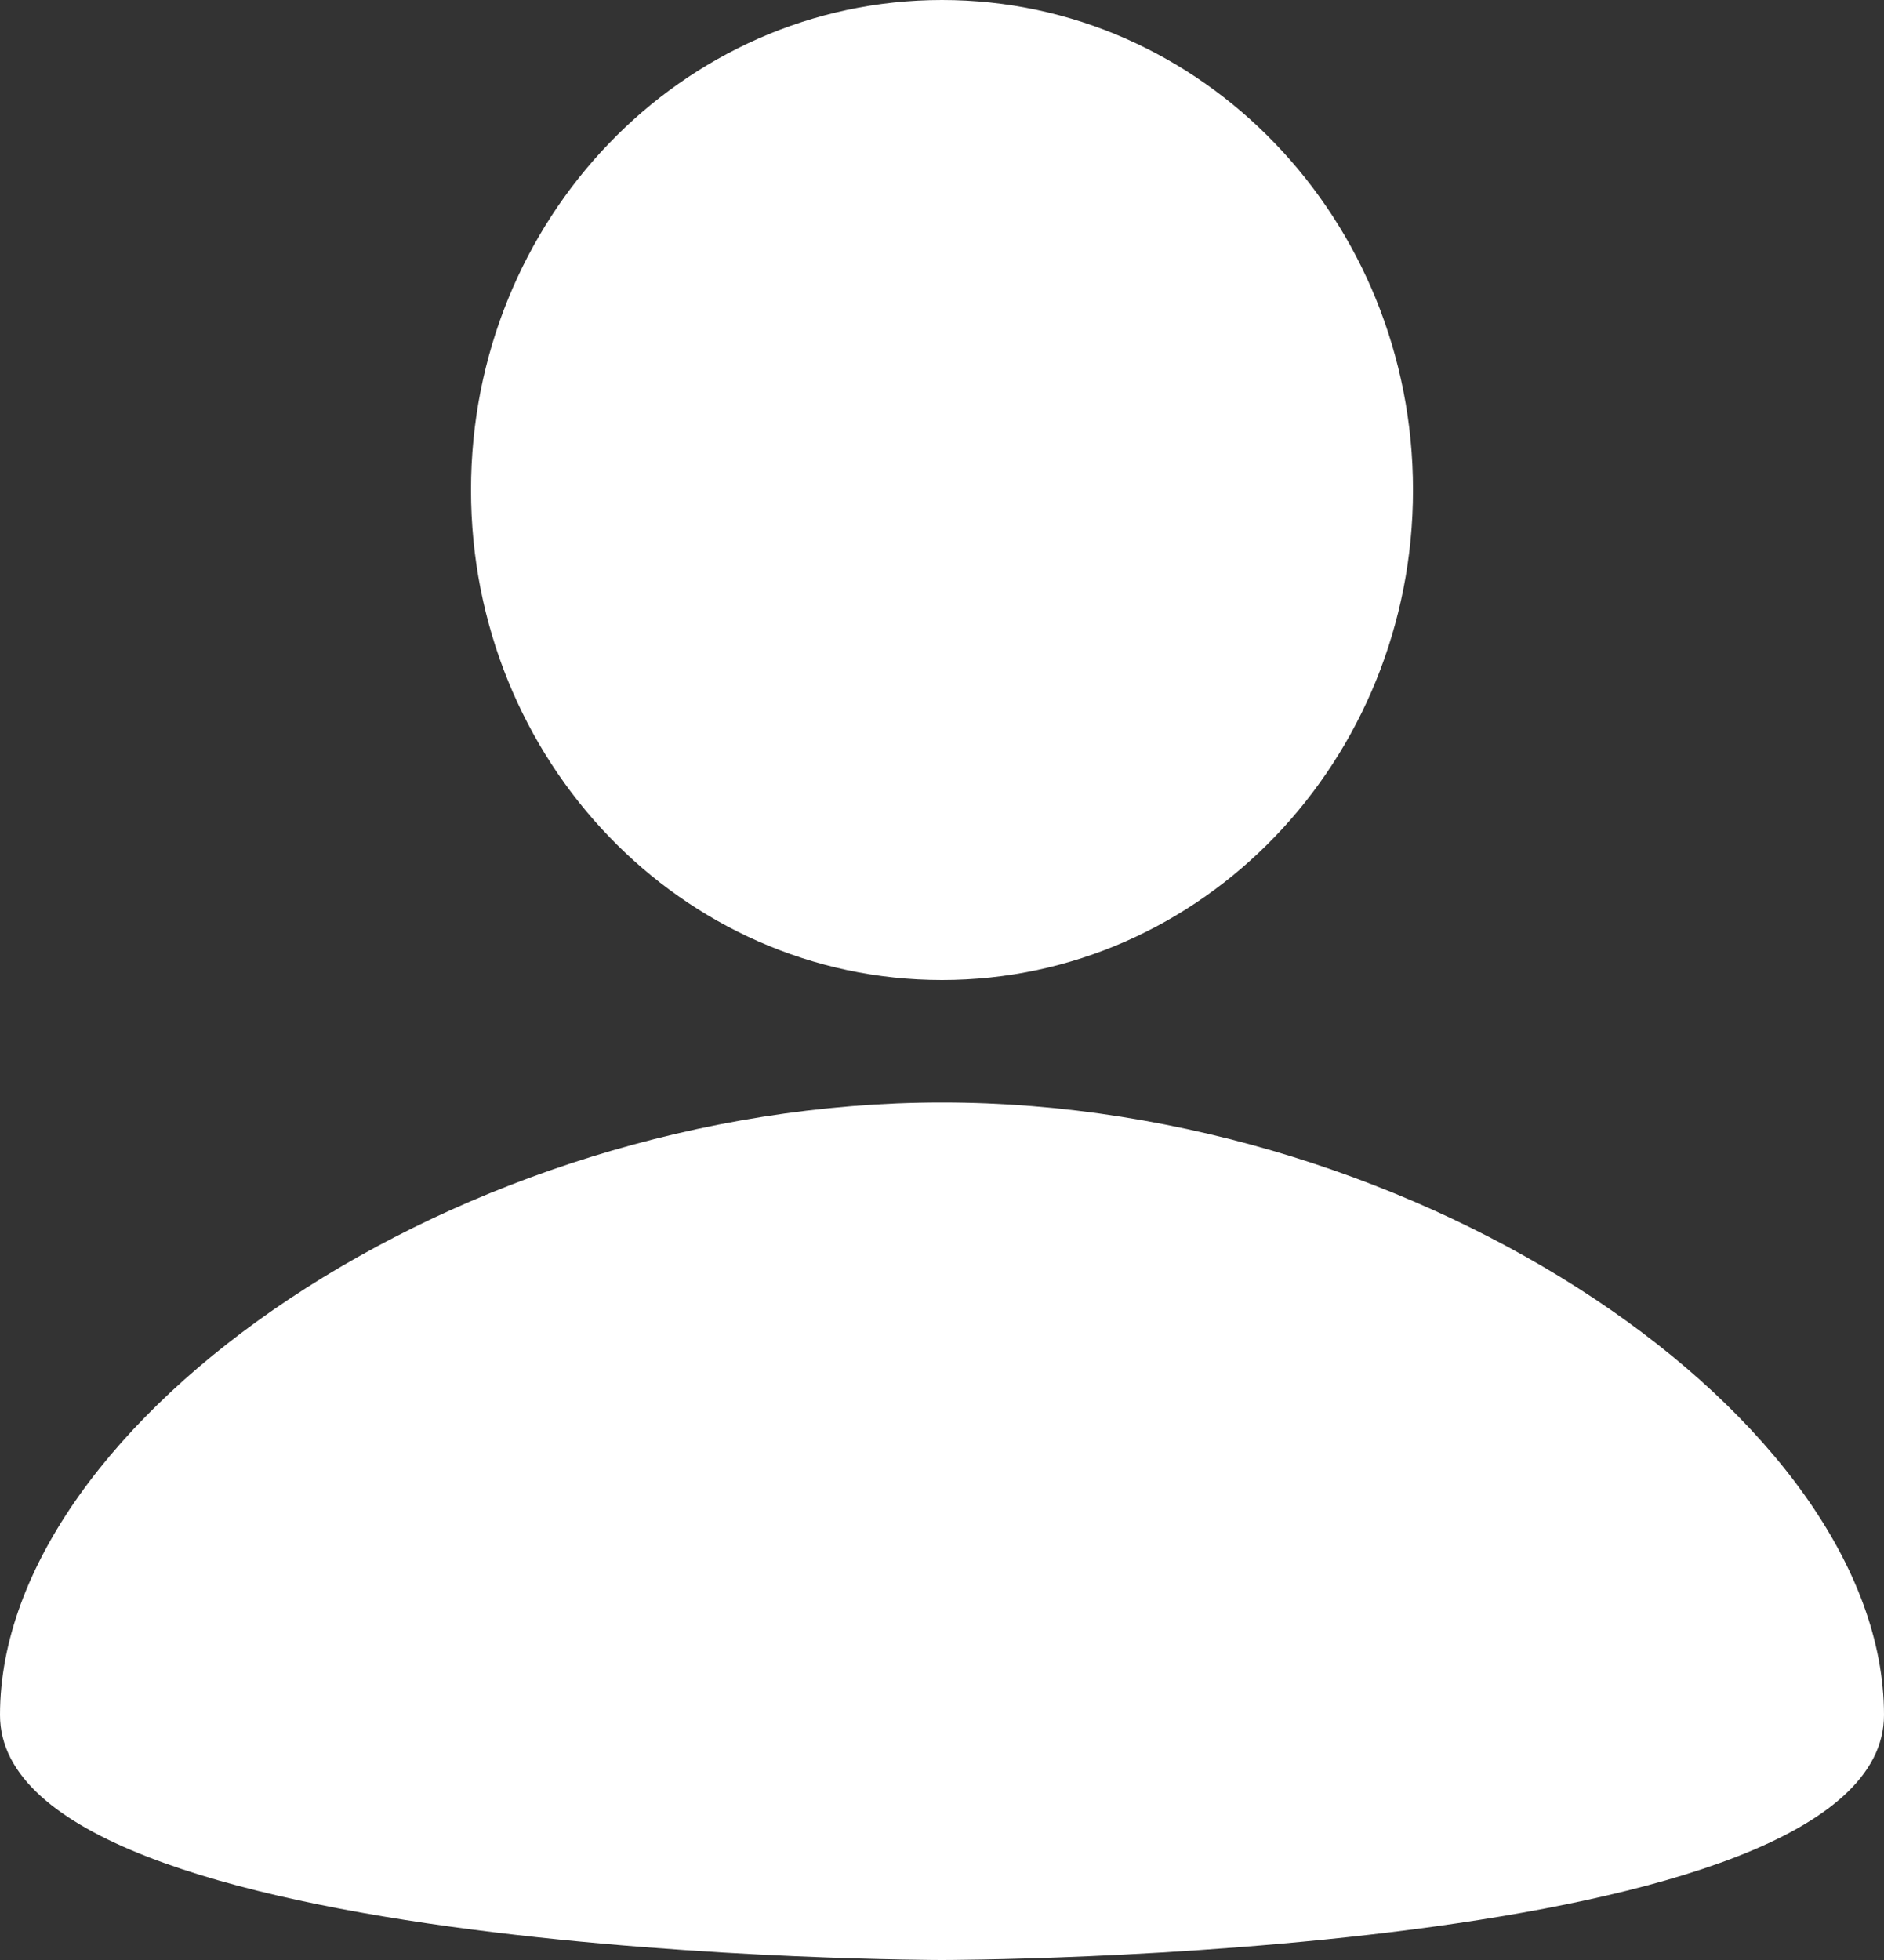 <svg width="25" height="26" viewBox="0 0 25 26" fill="none" xmlns="http://www.w3.org/2000/svg">
<rect x="0" y="0" width="25" height="26" fill="#333333" stroke="none"/>
<path d="M12.5 0C15.953 0 18.75 2.909 18.75 6.5C18.75 10.091 15.953 13 12.5 13C9.047 13 6.25 10.091 6.25 6.5C6.25 2.909 9.047 0 12.5 0ZM12.5 26C12.5 26 25 26 25 22.75C25 18.85 18.906 14.625 12.5 14.625C6.094 14.625 0 18.85 0 22.75C0 26 12.5 26 12.5 26Z" fill="white"/>
</svg>
